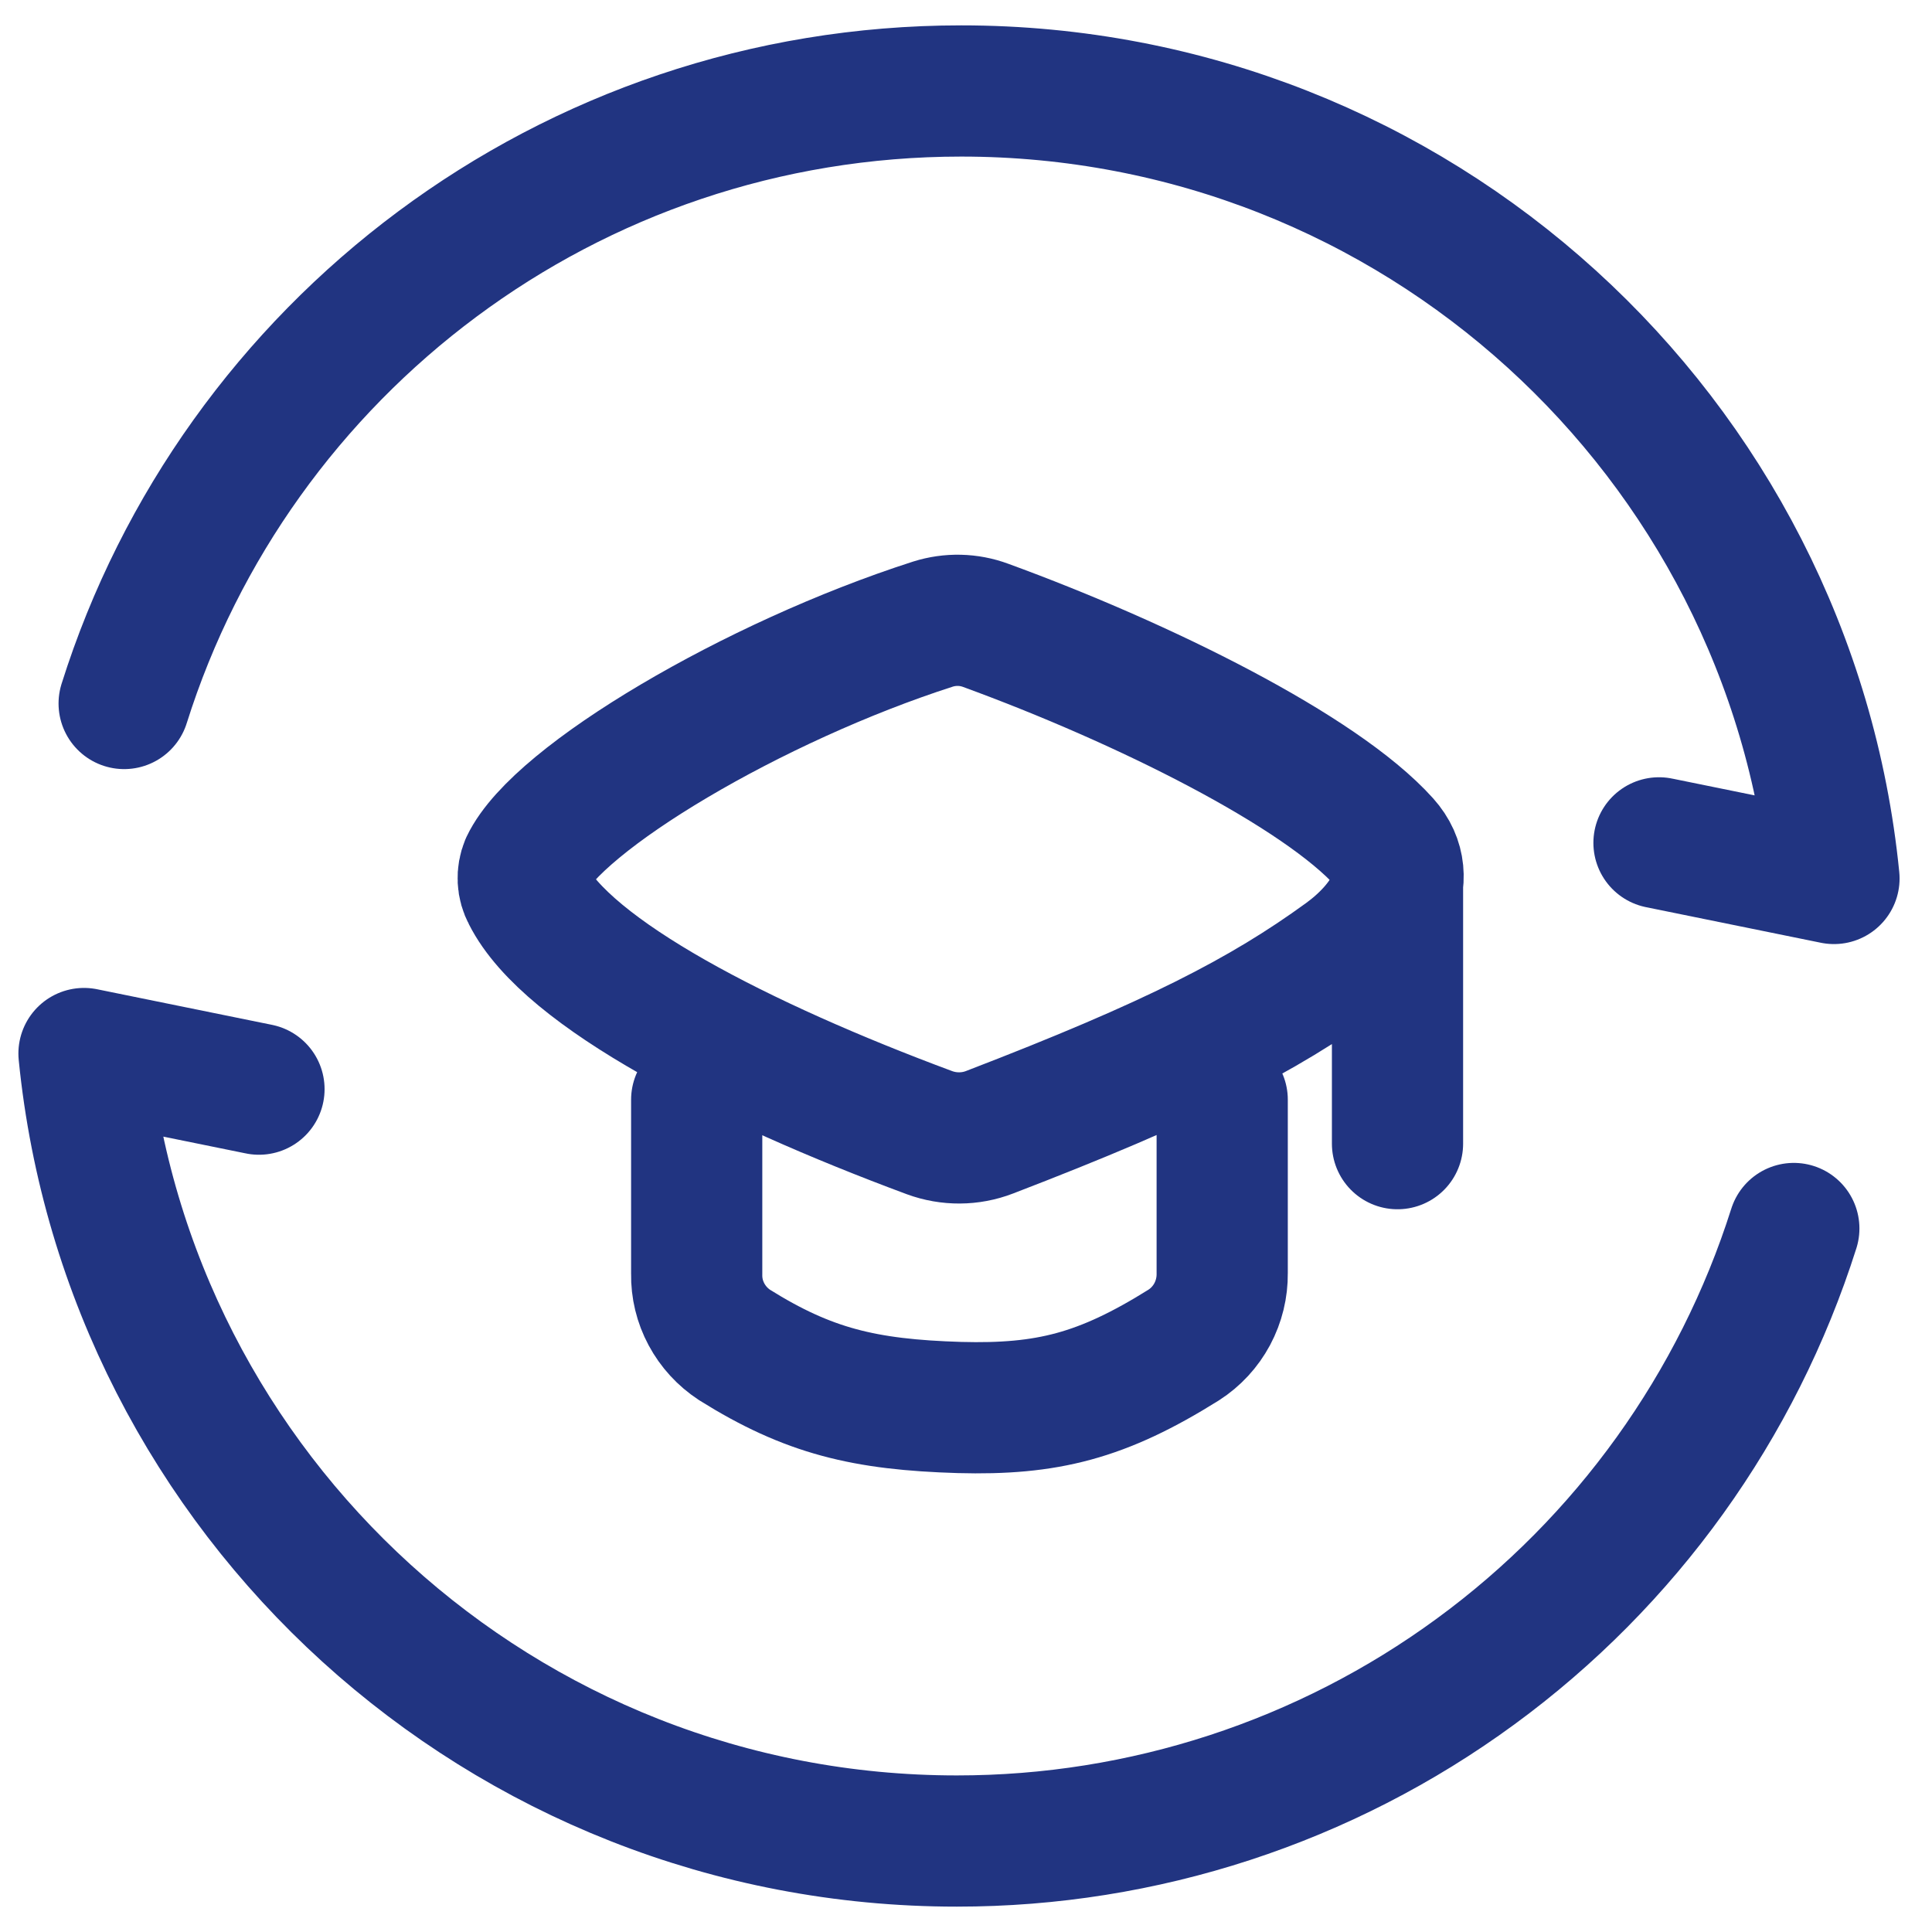 <svg width="23" height="23" viewBox="0 0 23 23" fill="none" xmlns="http://www.w3.org/2000/svg">
<path d="M1.478 8.375C2.808 4.149 6.767 1.083 11.443 1.083C16.857 1.083 21.309 5.195 21.833 10.458L19.75 10.034M21.355 14.625C20.684 16.741 19.357 18.589 17.565 19.9C15.774 21.212 13.611 21.918 11.391 21.917C5.976 21.917 1.524 17.805 1 12.542L3.083 12.966" stroke="#213481" stroke-width="1.562" stroke-linecap="round" stroke-linejoin="round"/>
<path d="M8.294 13.092V15.167C8.291 15.334 8.331 15.499 8.41 15.646C8.489 15.794 8.604 15.919 8.744 16.011C9.623 16.561 10.291 16.722 11.422 16.756C12.465 16.784 13.119 16.621 14.092 16.012C14.234 15.921 14.351 15.794 14.431 15.645C14.511 15.495 14.552 15.328 14.55 15.158V13.092M16.637 10.474V13.615M6.26 10.296C6.638 9.5 8.974 8.115 11.106 7.43C11.312 7.365 11.533 7.37 11.735 7.445C13.621 8.134 15.719 9.179 16.48 10.026C16.877 10.469 16.488 11.033 16.008 11.382C15.032 12.092 13.956 12.643 11.781 13.479C11.551 13.568 11.296 13.569 11.065 13.484C8.835 12.656 6.75 11.589 6.278 10.648C6.249 10.594 6.232 10.535 6.229 10.474C6.226 10.413 6.237 10.352 6.26 10.296Z" stroke="#213481" stroke-width="1.562" stroke-linecap="round" stroke-linejoin="round"/>
</svg>
